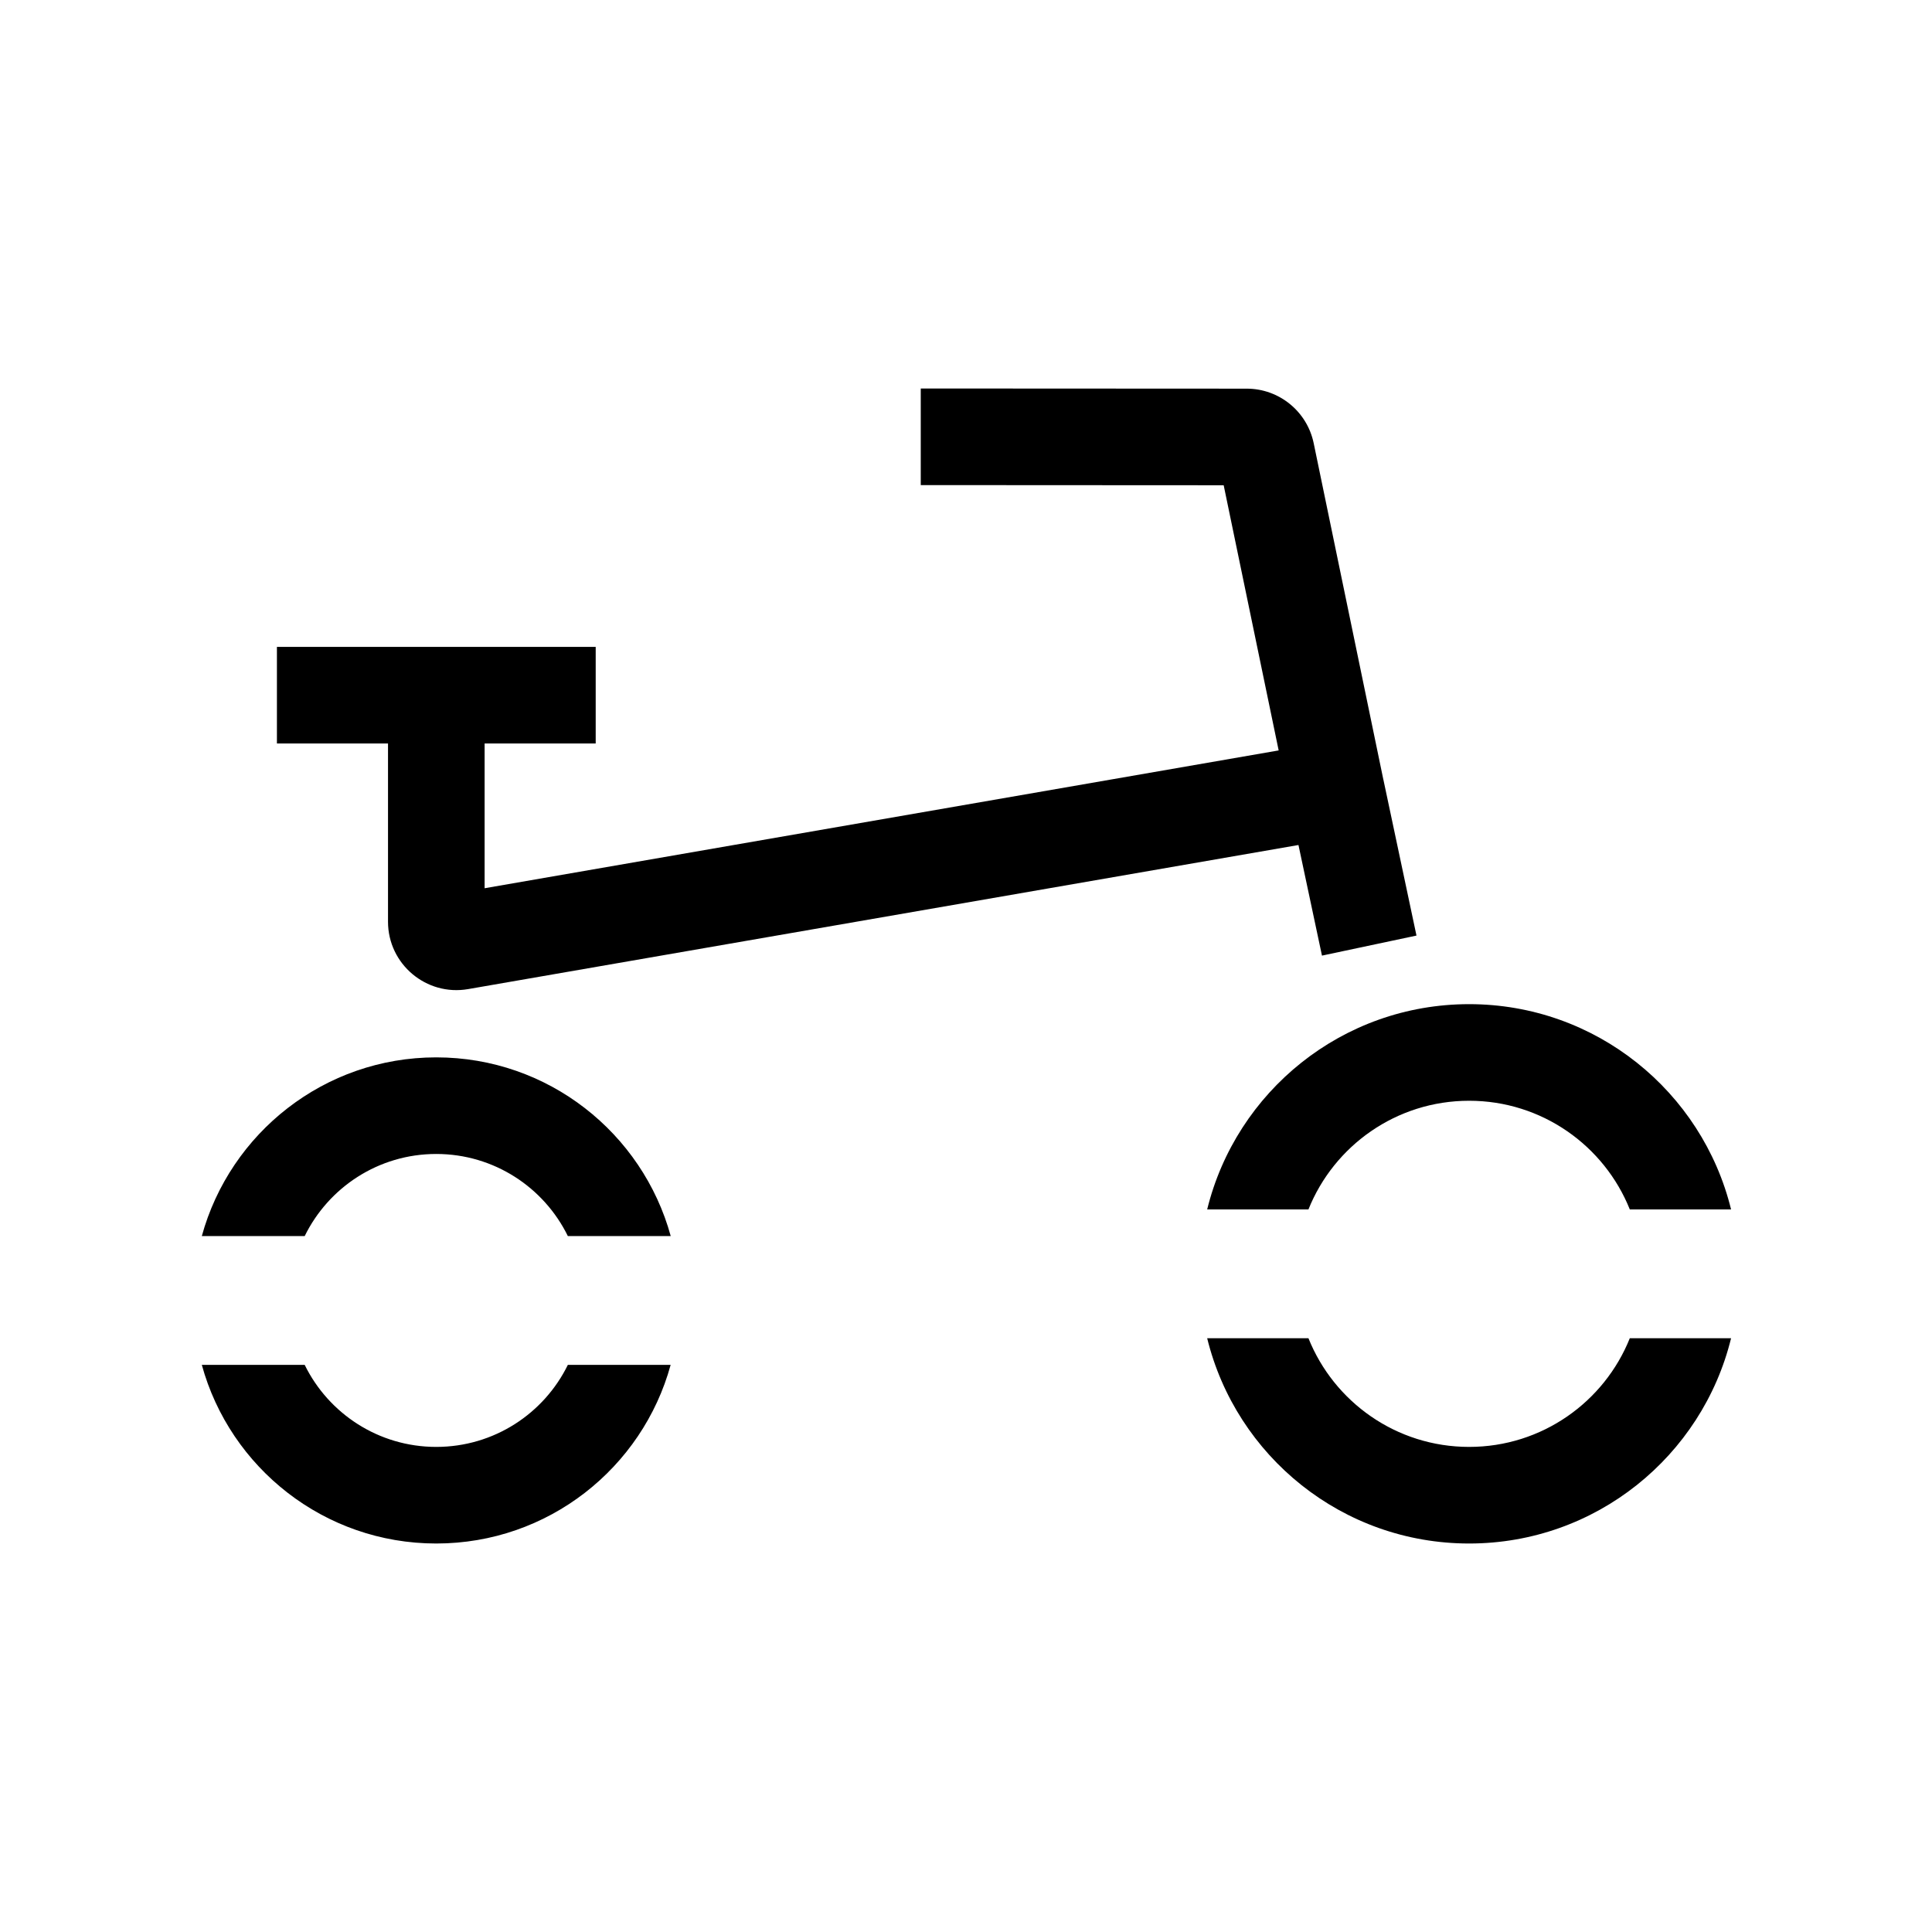 <svg width="24" height="24" viewBox="0 0 24 24" fill="none" xmlns="http://www.w3.org/2000/svg">
<path fill-rule="evenodd" clip-rule="evenodd" d="M11.438 4.826L15.487 4.828C15.89 4.828 16.237 5.111 16.319 5.505L17.184 9.682L17.185 9.685L17.596 11.622L16.422 11.871L16.13 10.497L5.815 12.287C5.296 12.377 4.82 11.977 4.82 11.45V9.236H3.44V8.036H7.4V9.236H6.02V11.034L15.884 9.322L15.201 6.028L11.438 6.026L11.438 4.826ZM16.254 16.624H14.996C15.355 18.088 16.675 19.174 18.25 19.174C19.824 19.174 21.145 18.088 21.504 16.624H20.246C19.929 17.415 19.155 17.974 18.25 17.974C17.345 17.974 16.571 17.415 16.254 16.624ZM20.246 15.024H21.504C21.145 13.56 19.824 12.474 18.25 12.474C16.675 12.474 15.355 13.56 14.996 15.024H16.254C16.571 14.233 17.345 13.674 18.25 13.674C19.155 13.674 19.929 14.233 20.246 15.024ZM5.419 14.335C4.701 14.335 4.081 14.751 3.785 15.355H2.507C2.858 14.076 4.029 13.135 5.419 13.135C6.81 13.135 7.981 14.076 8.332 15.355H7.054C6.758 14.751 6.137 14.335 5.419 14.335ZM2.507 16.955H3.785C4.081 17.559 4.702 17.974 5.419 17.974C6.137 17.974 6.758 17.559 7.054 16.955H8.331C7.981 18.234 6.81 19.174 5.419 19.174C4.029 19.174 2.858 18.234 2.507 16.955Z" fill="black"/>
</svg>
